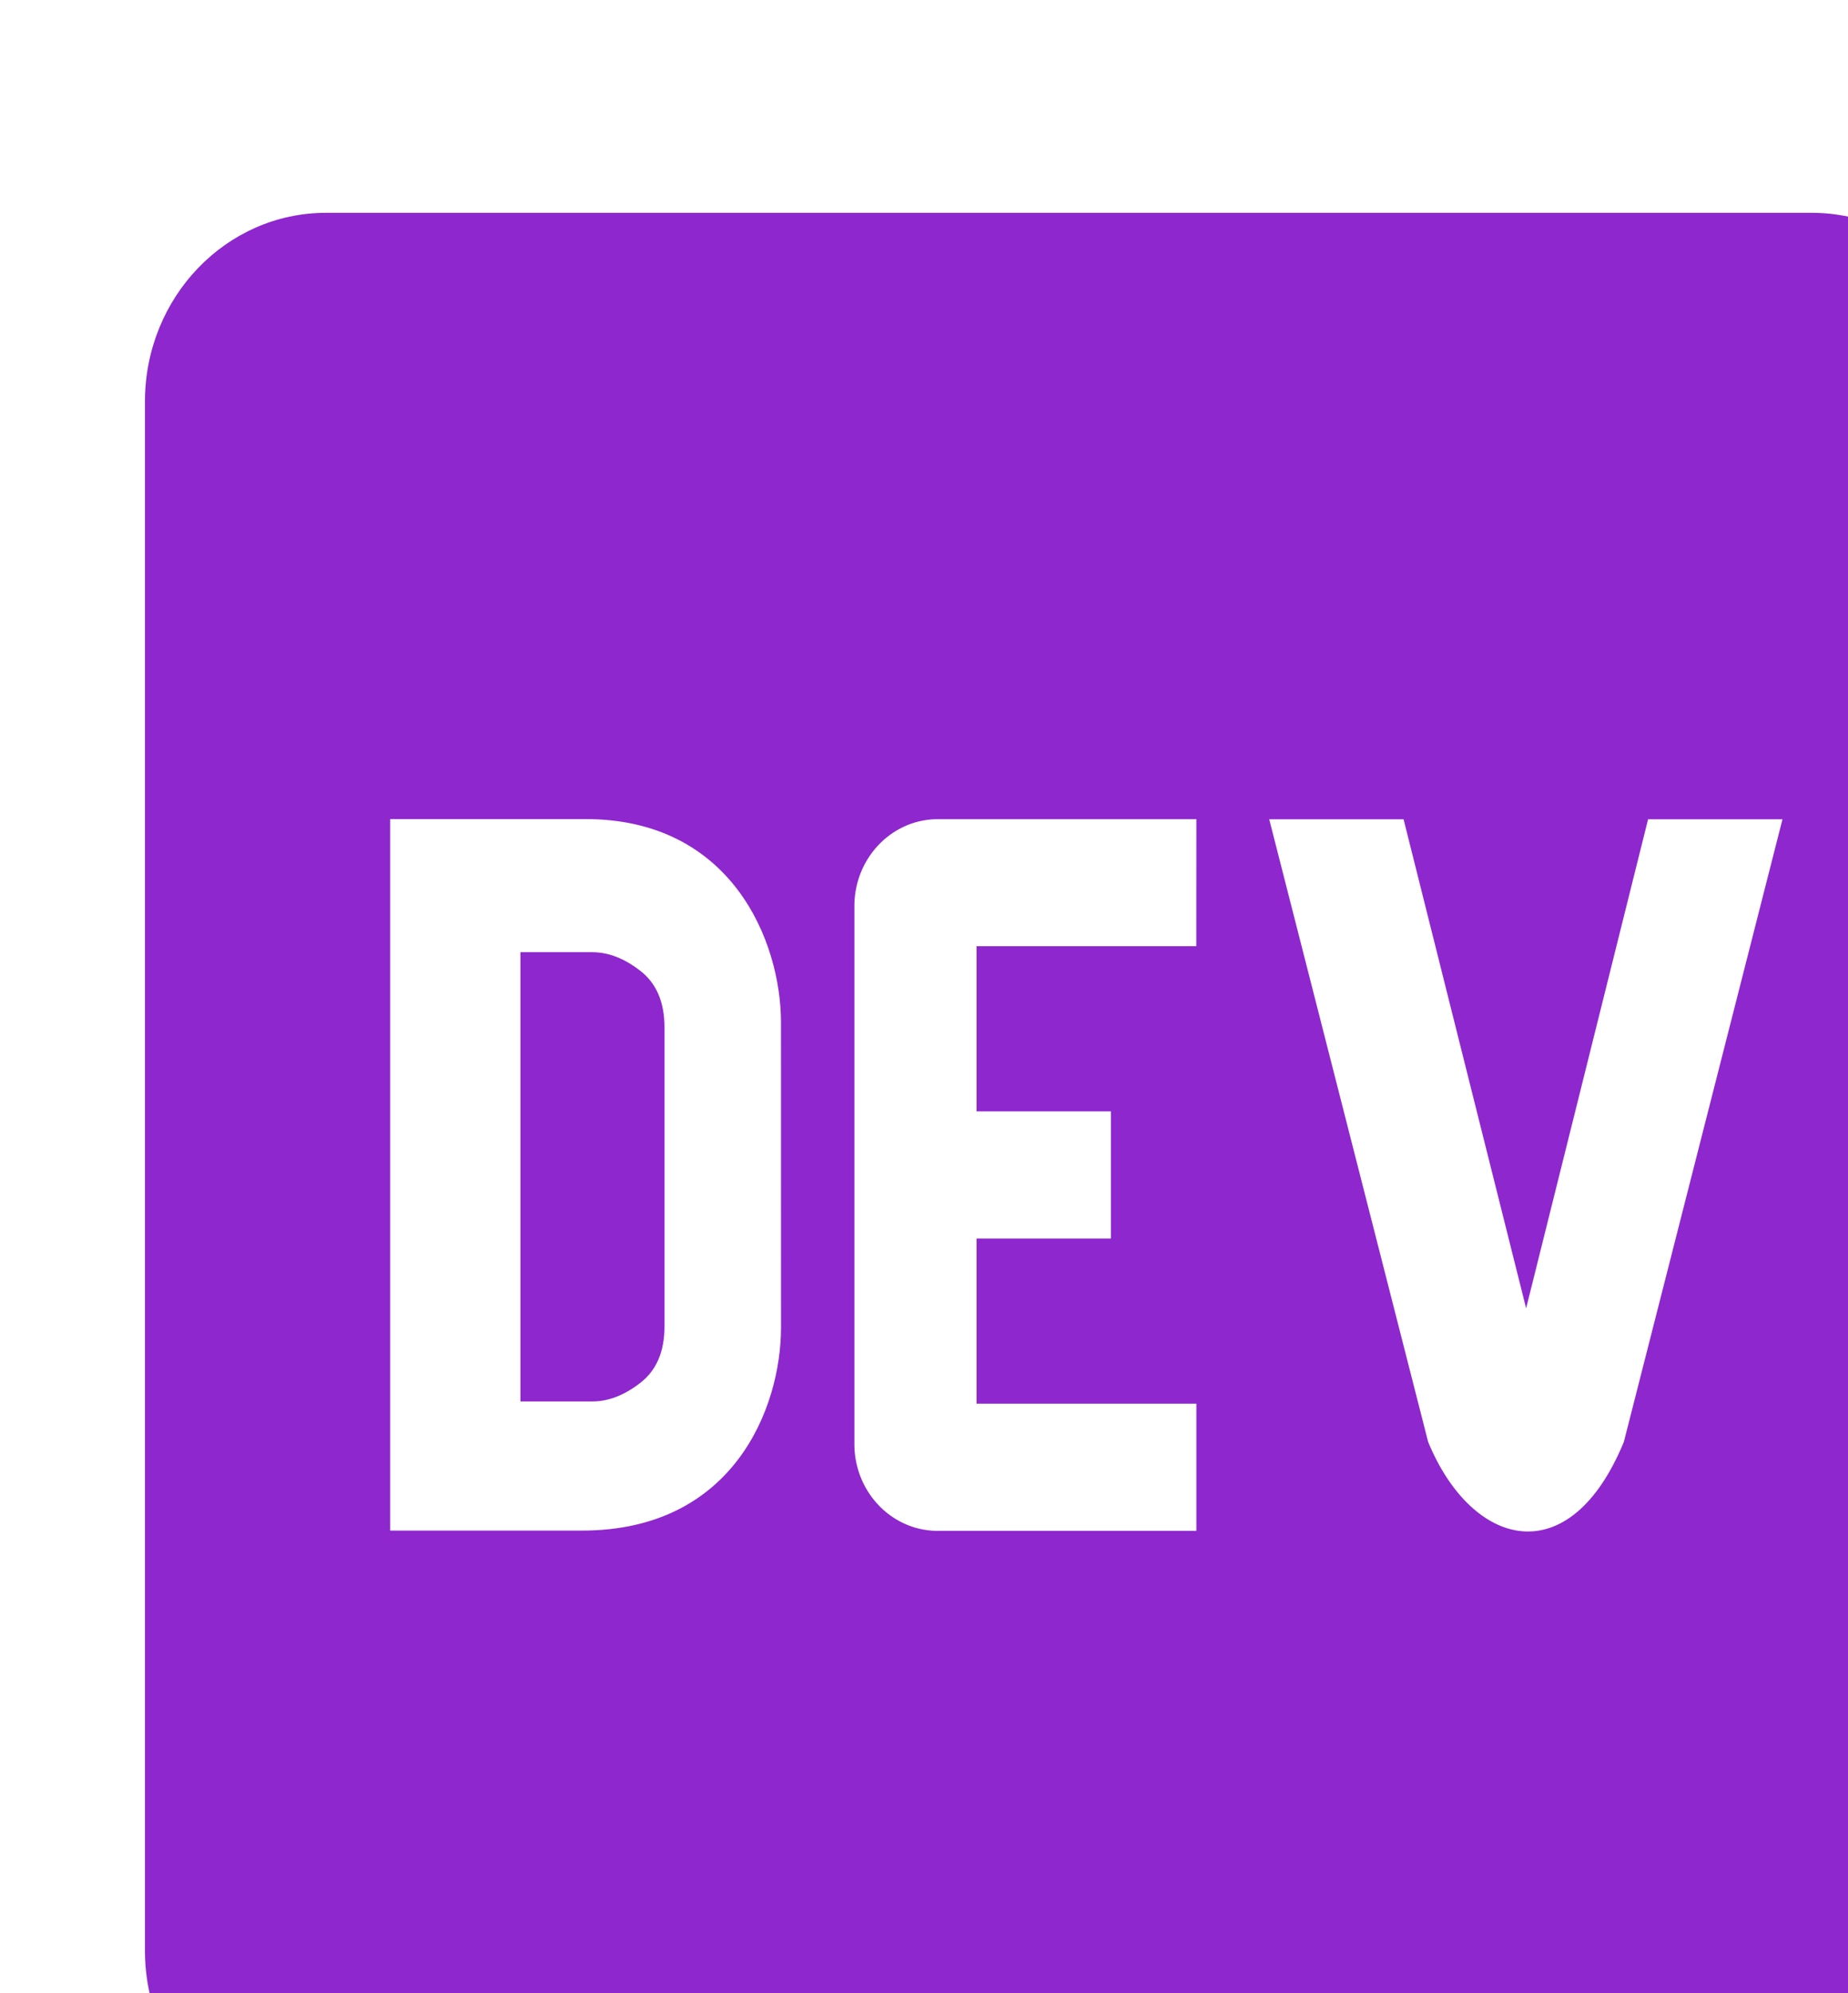 <svg width="51" height="55" viewBox="0 0 51 55" fill="none" xmlns="http://www.w3.org/2000/svg">
<g filter="url(#filter0_i_270_52)">
<path d="M13.674 21.793C13.233 21.449 12.79 21.277 12.348 21.277H10.363V33.674H12.349C12.791 33.674 13.234 33.502 13.675 33.158C14.117 32.814 14.338 32.298 14.338 31.608V23.343C14.337 22.654 14.115 22.137 13.674 21.793ZM46.002 0.873H4.998C2.243 0.873 0.007 3.198 0 6.071V48.839C0.007 51.712 2.243 54.037 4.998 54.037H46.002C48.758 54.037 50.993 51.712 51 48.839V6.071C50.993 3.198 48.757 0.873 46.002 0.873ZM17.554 31.631C17.554 33.863 16.232 37.245 12.049 37.238H6.767V17.603H12.16C16.195 17.603 17.552 20.98 17.553 23.213L17.554 31.631ZM29.015 21.11H22.95V25.669H26.658V29.178H22.95V33.736H29.017V37.245H21.938C20.668 37.279 19.611 36.233 19.579 34.908V20.062C19.549 18.738 20.554 17.64 21.823 17.606H29.017L29.015 21.11ZM40.814 34.791C39.311 38.44 36.619 37.714 35.413 34.791L31.027 17.608H34.735L38.117 31.103L41.483 17.608H45.192L40.814 34.791Z" fill="#8E27CE"/>
</g>
<defs>
<filter id="filter0_i_270_52" x="0" y="0.873" width="55" height="58.164" filterUnits="userSpaceOnUse" color-interpolation-filters="sRGB">
<feFlood flood-opacity="0" result="BackgroundImageFix"/>
<feBlend mode="normal" in="SourceGraphic" in2="BackgroundImageFix" result="shape"/>
<feColorMatrix in="SourceAlpha" type="matrix" values="0 0 0 0 0 0 0 0 0 0 0 0 0 0 0 0 0 0 127 0" result="hardAlpha"/>
<feOffset dx="4" dy="5"/>
<feGaussianBlur stdDeviation="3.5"/>
<feComposite in2="hardAlpha" operator="arithmetic" k2="-1" k3="1"/>
<feColorMatrix type="matrix" values="0 0 0 0 0 0 0 0 0 0 0 0 0 0 0 0 0 0 0.42 0"/>
<feBlend mode="normal" in2="shape" result="effect1_innerShadow_270_52"/>
</filter>
</defs>
</svg>
